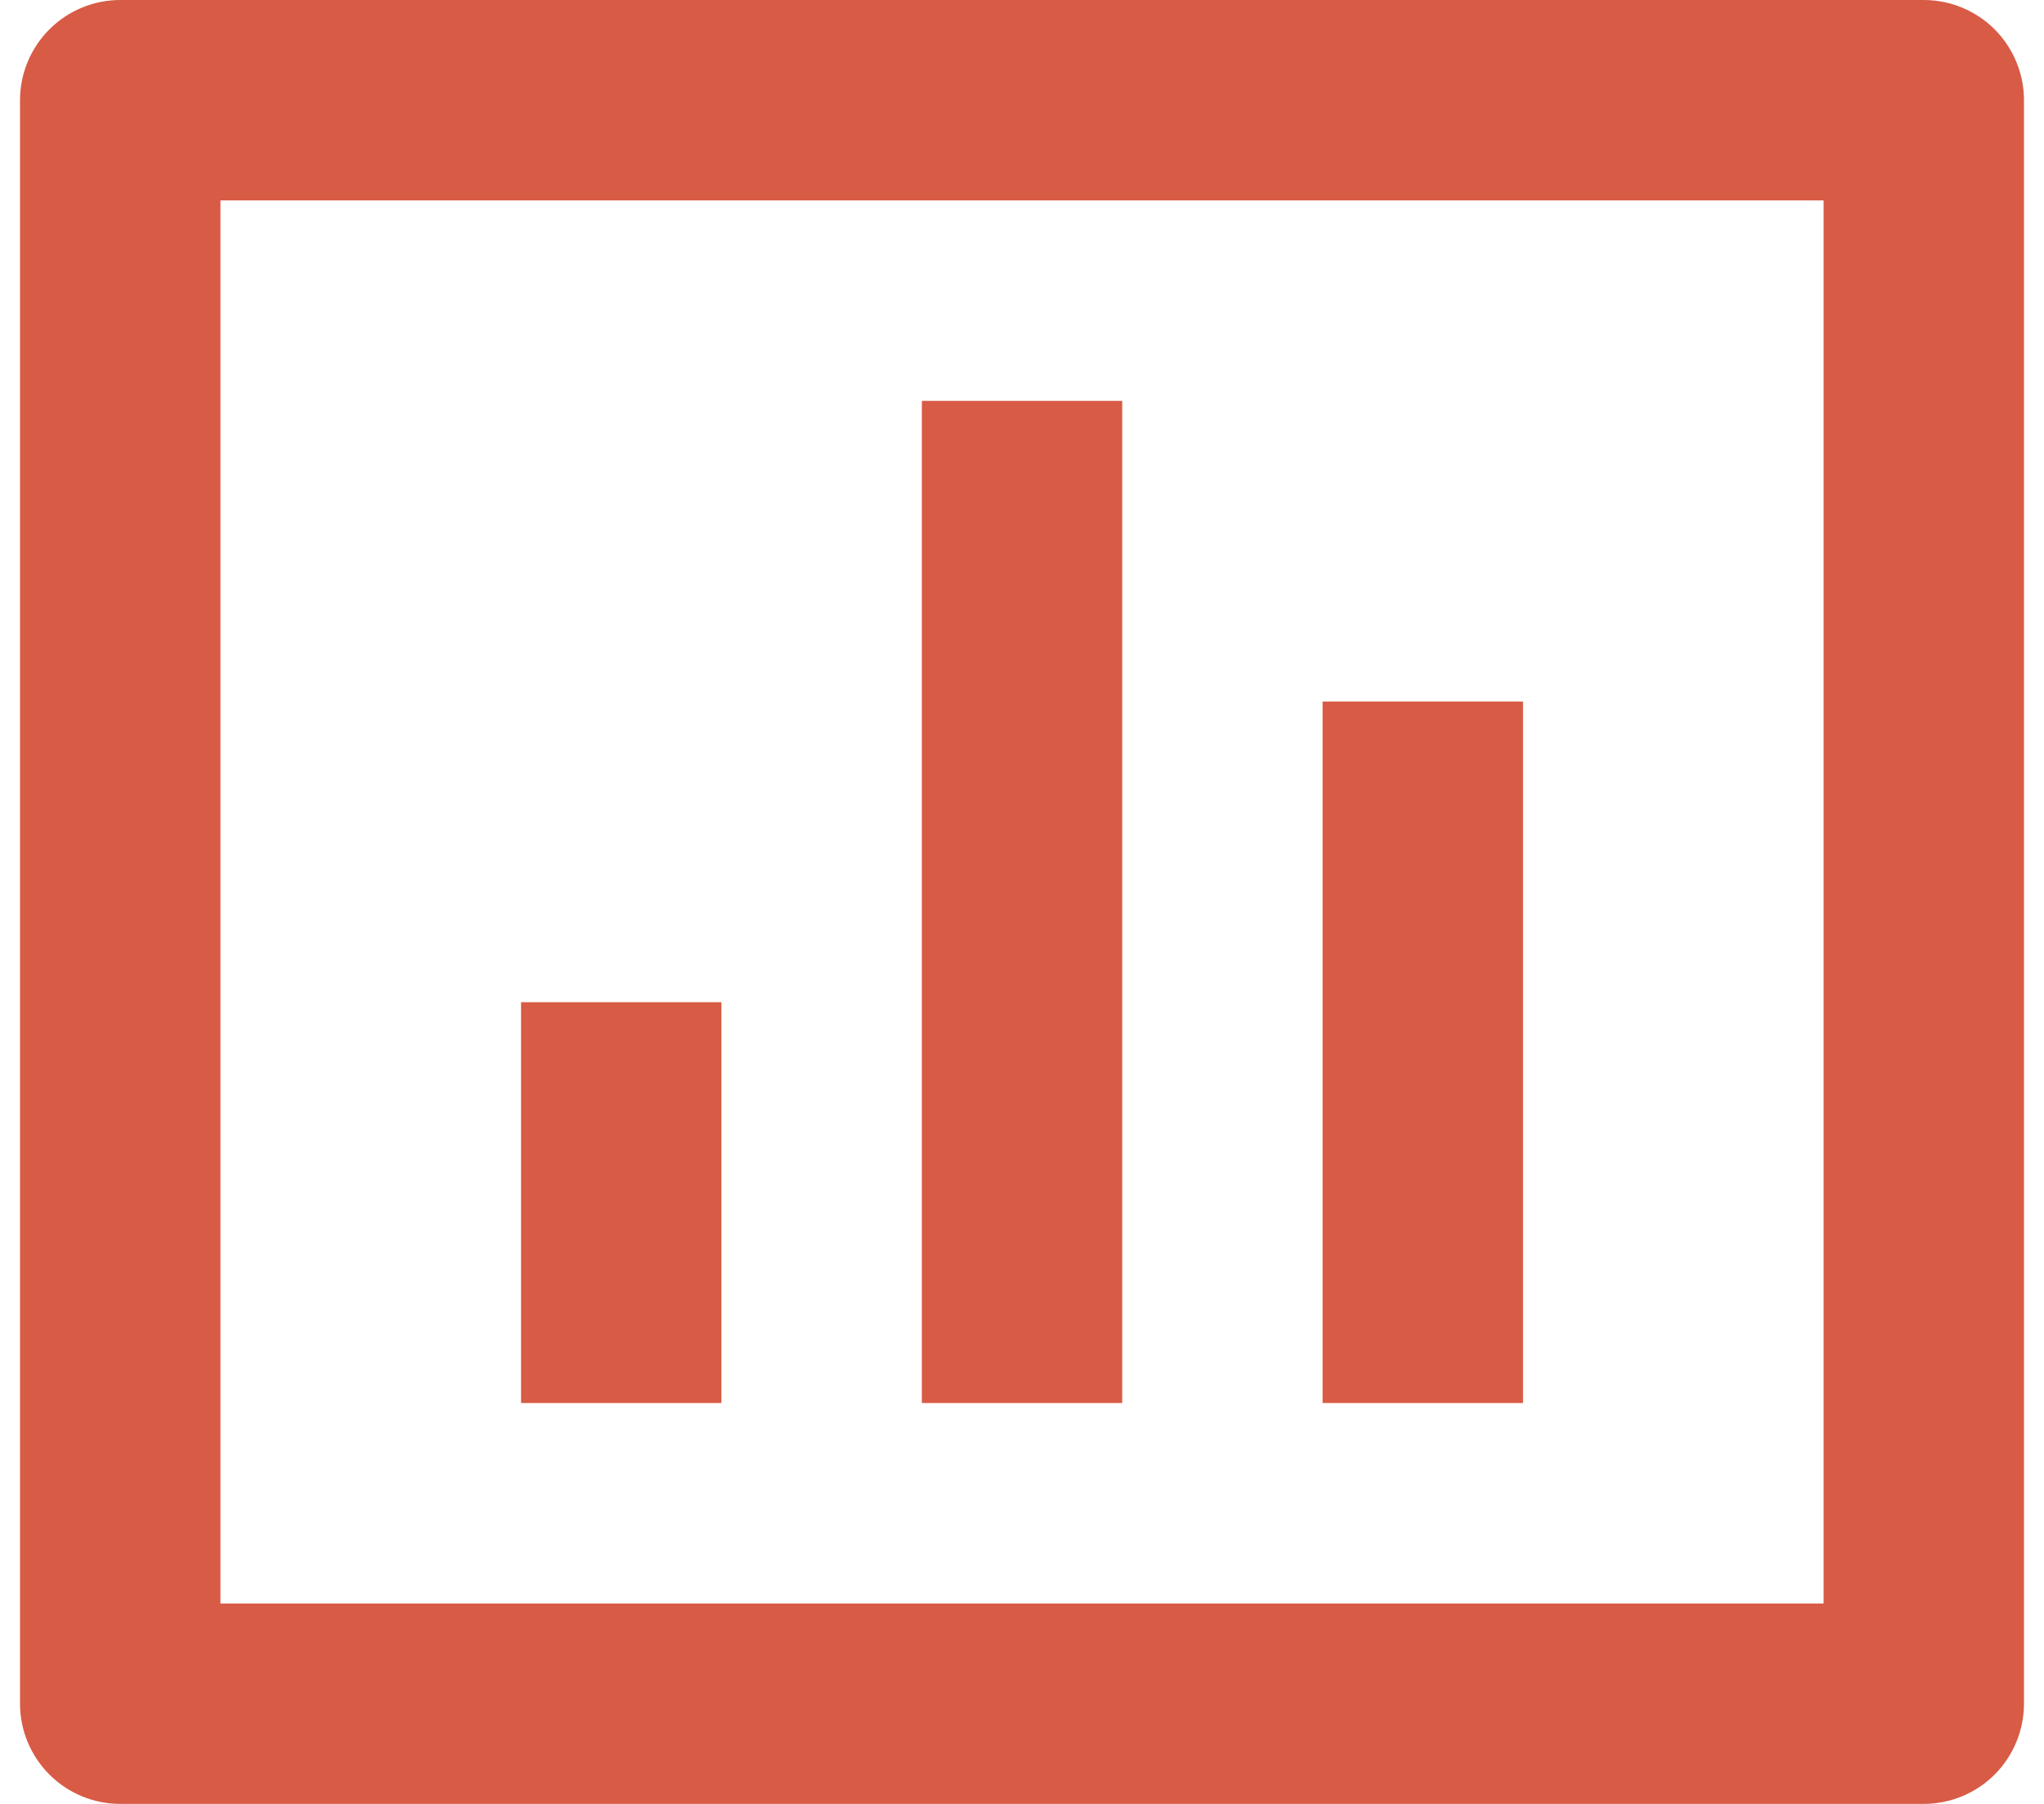 <svg width="34" height="30" viewBox="0 0 34 30" fill="none" xmlns="http://www.w3.org/2000/svg">
<path d="M2 0H32C32.442 0 32.866 0.176 33.179 0.488C33.491 0.801 33.667 1.225 33.667 1.667V28.333C33.667 28.775 33.491 29.199 33.179 29.512C32.866 29.824 32.442 30 32 30H2C1.558 30 1.134 29.824 0.822 29.512C0.509 29.199 0.333 28.775 0.333 28.333V1.667C0.333 1.225 0.509 0.801 0.822 0.488C1.134 0.176 1.558 0 2 0ZM3.667 3.333V26.667H30.334V3.333H3.667ZM8.667 16.667H12V23.333H8.667V16.667ZM15.334 6.667H18.667V23.333H15.334V6.667ZM22 11.667H25.334V23.333H22V11.667Z" fill="#D85B45"/>
</svg>

